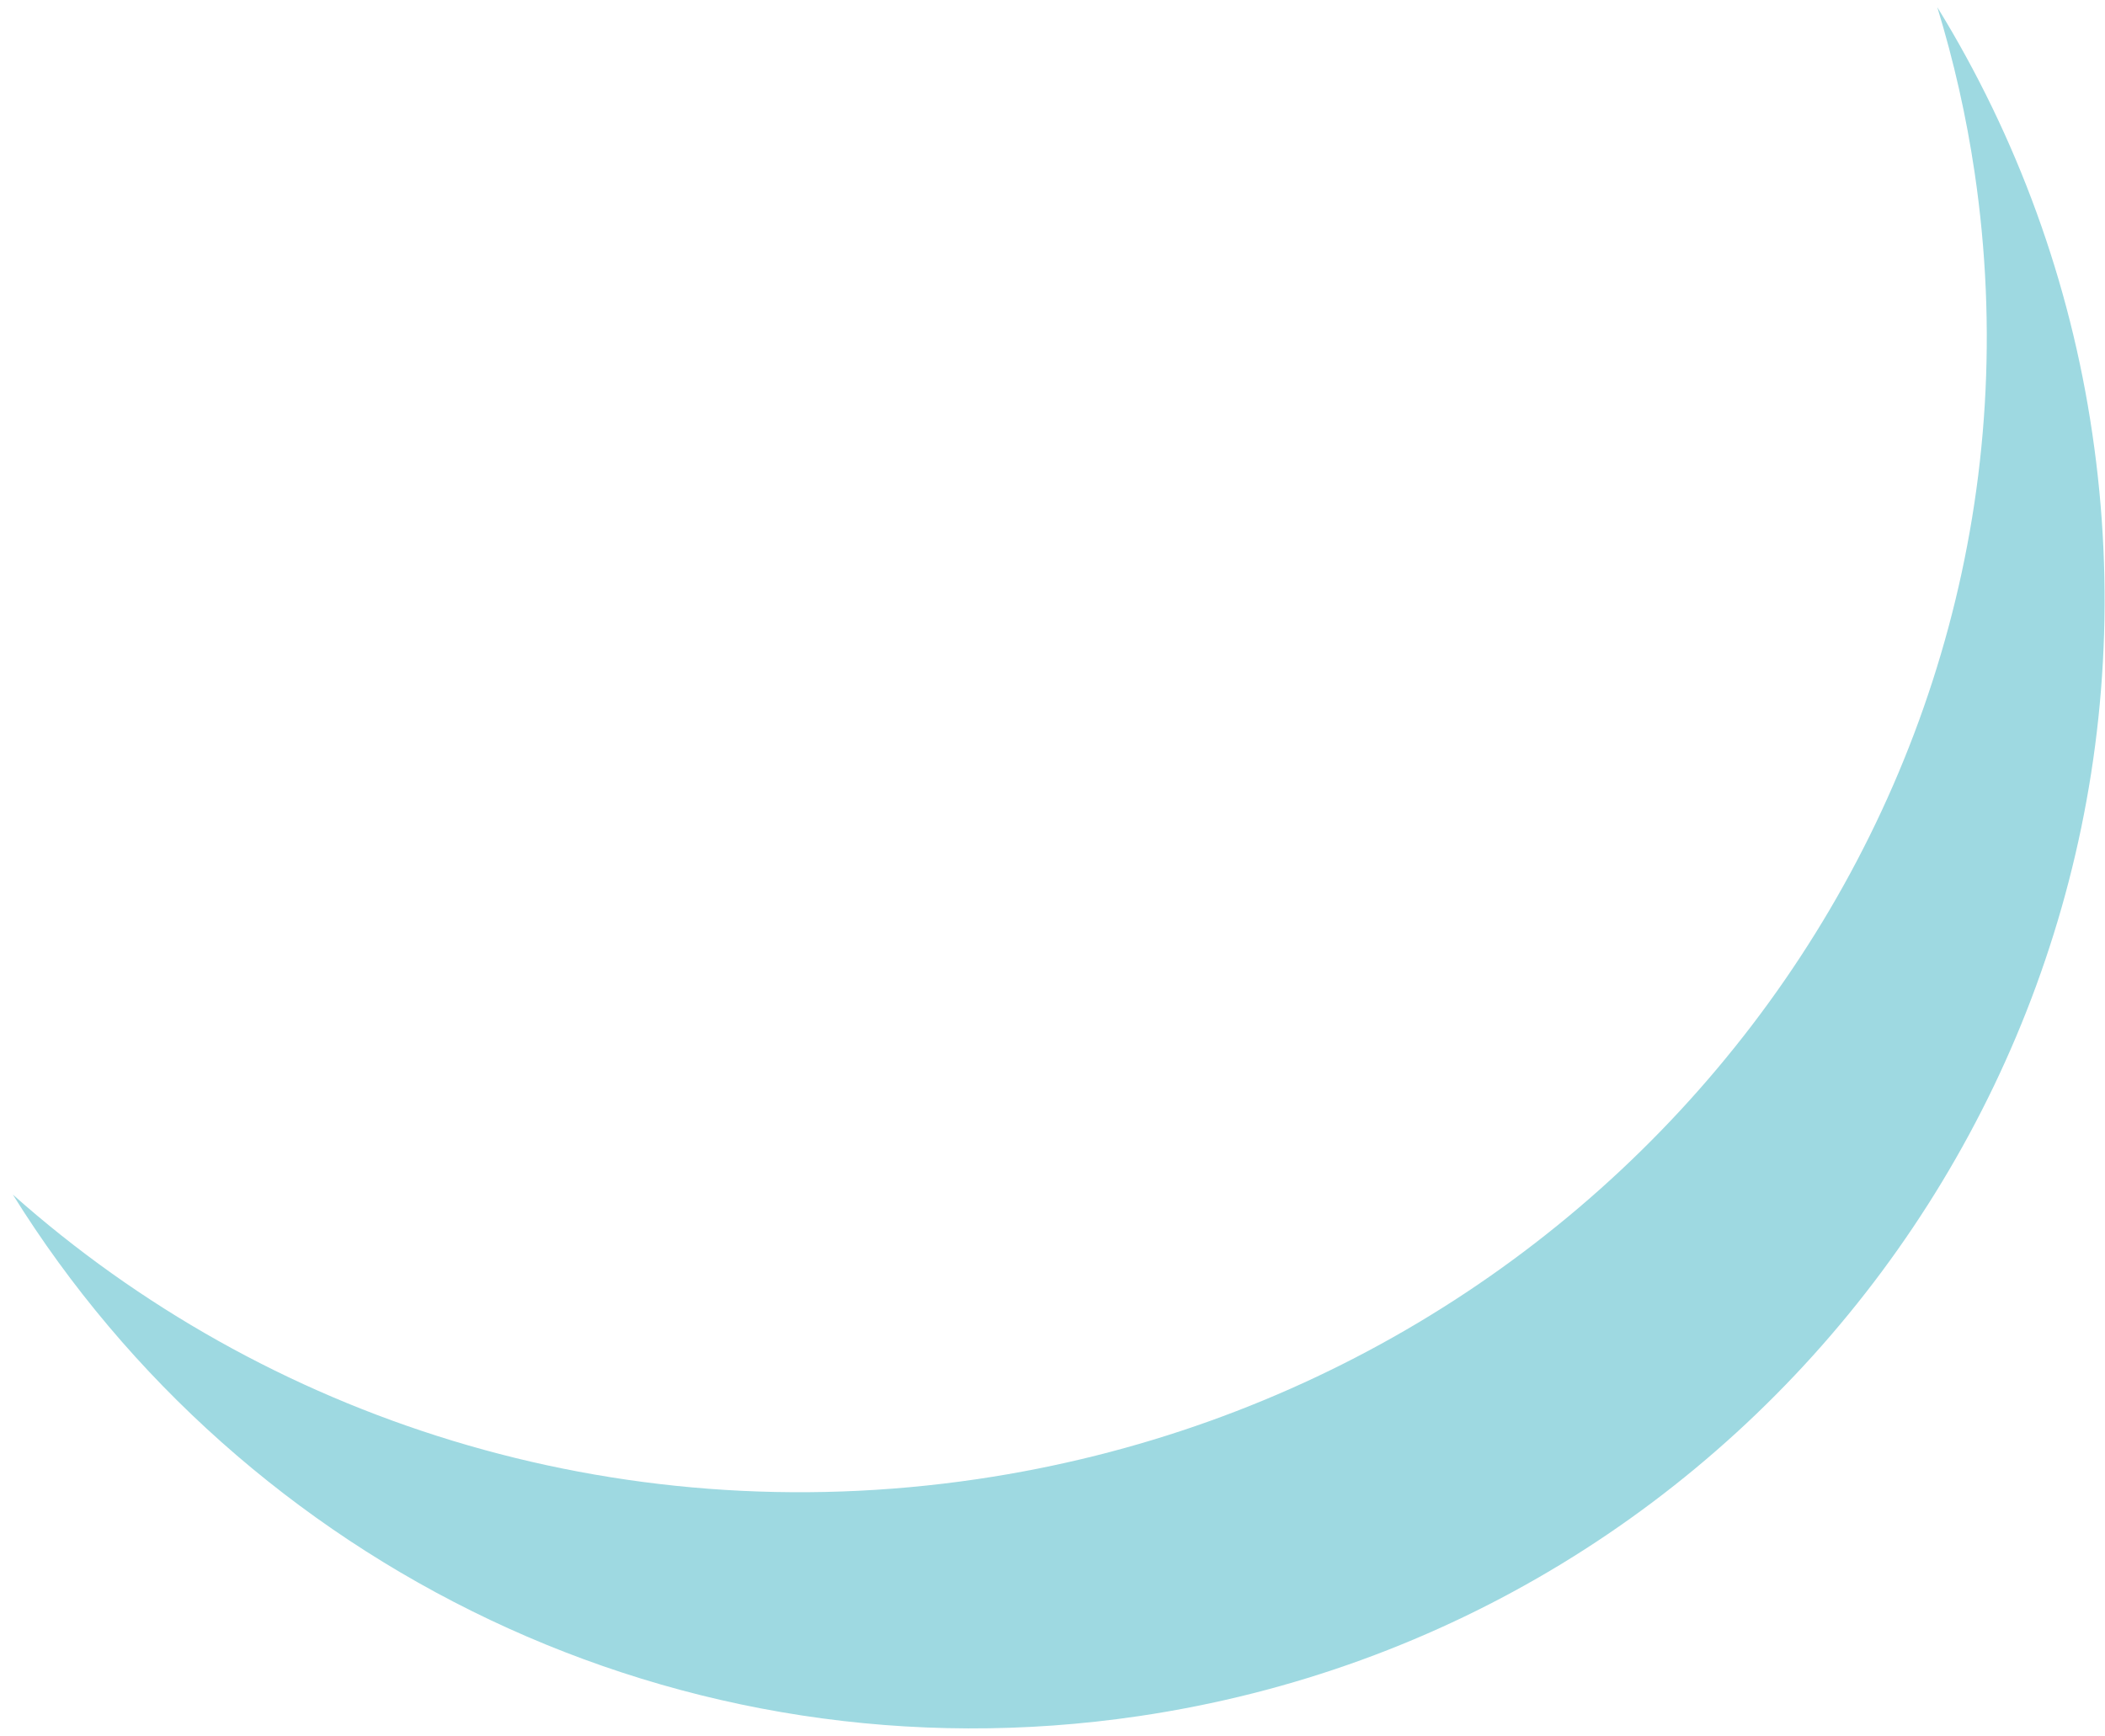 <svg width="160" height="132" viewBox="0 0 160 132" fill="none" xmlns="http://www.w3.org/2000/svg">
<path d="M147.251 0.543C148.511 4.652 149.459 8.851 150.088 13.102C157.136 60.727 123.214 105.2 74.322 112.435C46.631 116.533 20.08 107.803 0.977 90.811C18.499 118.995 51.637 135.625 86.587 130.453C133.539 123.506 165.975 79.851 159.034 32.948C157.349 21.459 153.339 10.433 147.251 0.543Z" fill="#9ED9E1"/>
</svg>
